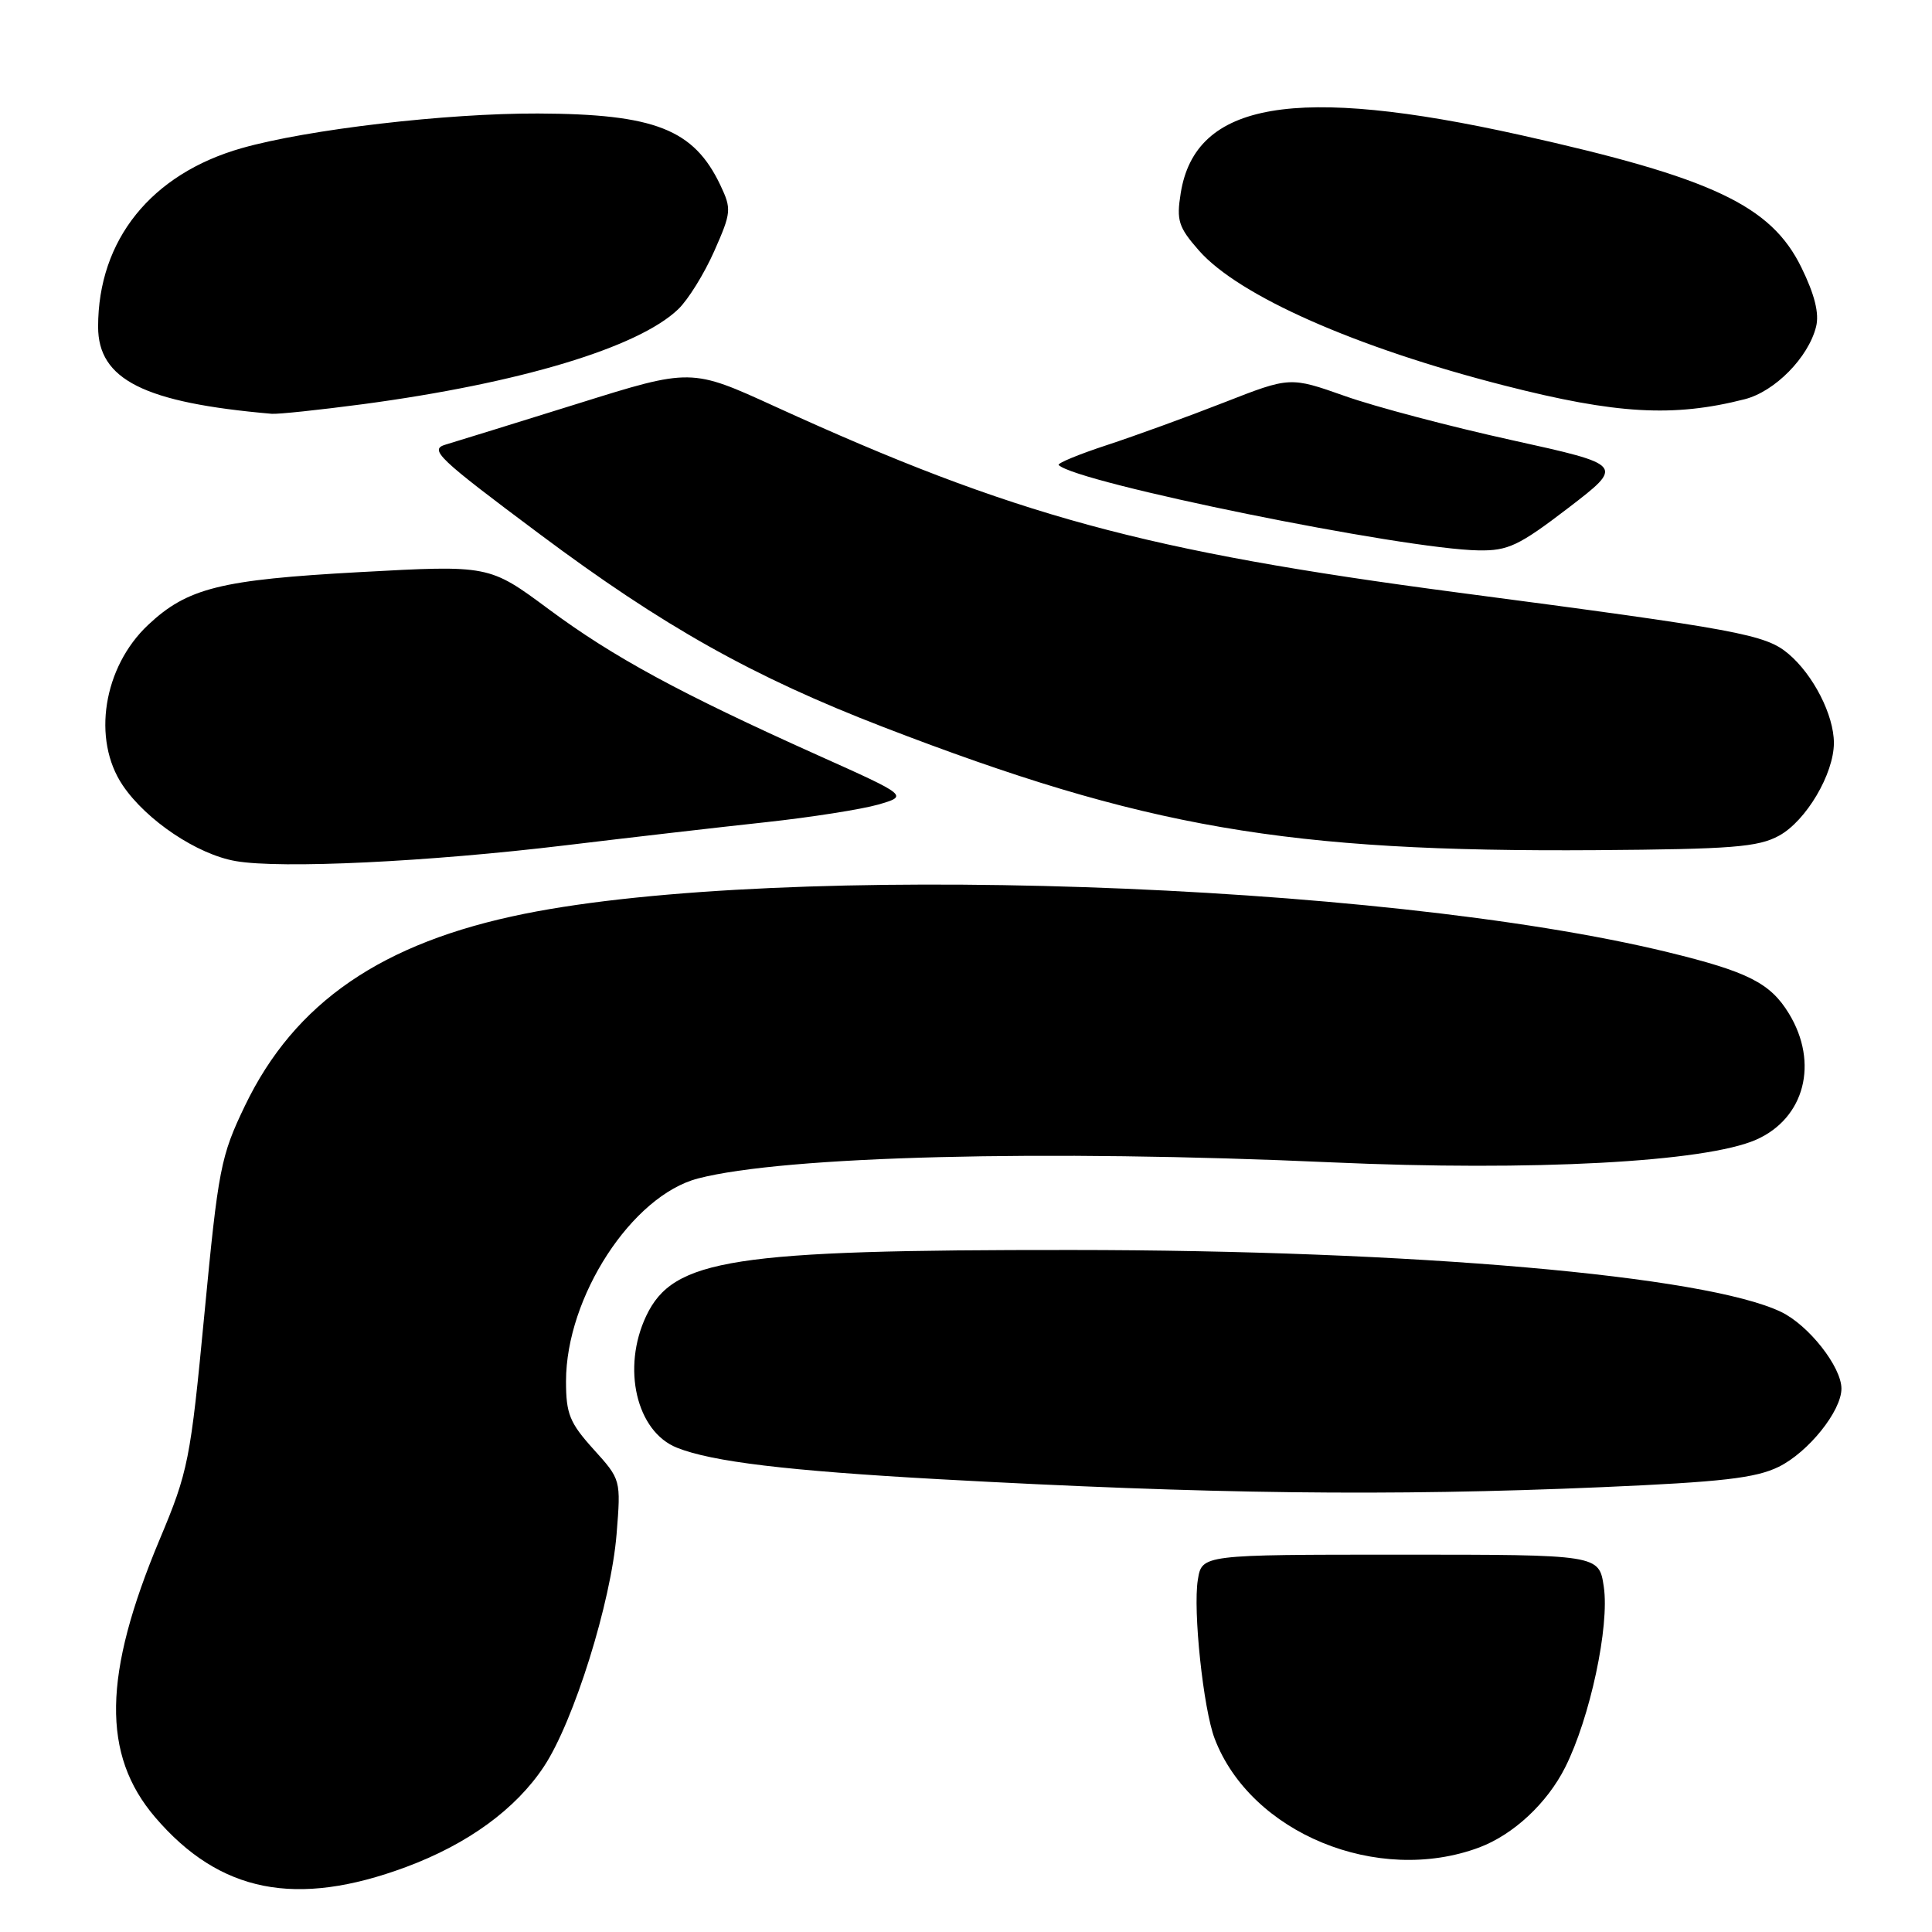 <?xml version="1.0" encoding="UTF-8" standalone="no"?>
<!DOCTYPE svg PUBLIC "-//W3C//DTD SVG 1.1//EN" "http://www.w3.org/Graphics/SVG/1.1/DTD/svg11.dtd" >
<svg xmlns="http://www.w3.org/2000/svg" xmlns:xlink="http://www.w3.org/1999/xlink" version="1.1" viewBox="0 0 256 256">
 <g >
 <path fill="currentColor"
d=" M 53.80 247.39 C 61.98 244.35 68.33 239.73 72.07 234.08 C 76.03 228.10 80.97 212.31 81.70 203.28 C 82.28 196.06 82.28 196.06 78.64 192.03 C 75.48 188.53 75.00 187.34 75.00 183.03 C 75.00 171.86 83.74 158.42 92.50 156.15 C 103.94 153.18 138.41 152.30 176.50 154.02 C 203.08 155.21 225.97 153.99 232.71 151.01 C 239.13 148.17 241.03 140.84 237.04 134.30 C 234.58 130.26 231.62 128.76 221.00 126.17 C 182.76 116.86 103.65 114.20 69.50 121.08 C 50.60 124.89 39.05 132.82 32.46 146.51 C 29.24 153.21 28.93 154.82 27.09 174.06 C 25.23 193.54 24.95 194.95 21.15 204.00 C 13.64 221.93 13.47 232.51 20.56 240.80 C 29.11 250.79 39.24 252.80 53.80 247.39 Z  M 196.00 244.80 C 200.53 243.10 205.00 238.94 207.39 234.19 C 210.69 227.64 213.29 215.47 212.51 210.25 C 211.88 206.00 211.88 206.00 185.57 206.00 C 159.26 206.00 159.26 206.00 158.72 209.33 C 158.06 213.39 159.44 226.43 160.95 230.38 C 165.73 242.90 182.54 249.82 196.00 244.80 Z  M 212.20 197.06 C 228.16 196.37 232.62 195.86 235.69 194.36 C 239.61 192.43 244.00 186.97 244.00 184.00 C 244.00 181.11 239.65 175.58 235.99 173.83 C 225.98 169.03 187.23 165.65 142.00 165.63 C 97.00 165.60 89.22 166.81 85.63 174.36 C 82.36 181.26 84.32 189.69 89.70 191.83 C 94.35 193.69 104.31 194.88 124.40 196.00 C 160.24 197.98 184.02 198.27 212.20 197.06 Z  M 75.00 112.00 C 83.53 110.97 95.42 109.60 101.44 108.95 C 107.45 108.30 114.17 107.24 116.37 106.61 C 120.35 105.45 120.35 105.45 108.43 100.10 C 90.12 91.88 81.29 87.09 72.69 80.71 C 64.81 74.87 64.81 74.87 47.65 75.81 C 29.21 76.82 24.84 77.91 19.63 82.80 C 13.68 88.39 12.16 97.98 16.26 104.06 C 19.38 108.69 26.13 113.22 31.24 114.10 C 37.21 115.14 56.69 114.21 75.00 112.00 Z  M 235.74 110.73 C 239.32 108.77 243.00 102.54 243.00 98.44 C 243.00 94.75 240.27 89.41 236.96 86.62 C 233.92 84.07 230.47 83.42 193.14 78.51 C 151.70 73.04 134.34 68.32 102.75 53.89 C 91.58 48.78 91.58 48.78 76.54 53.49 C 68.27 56.07 60.40 58.51 59.05 58.91 C 56.82 59.57 57.97 60.66 71.48 70.75 C 87.89 83.01 99.76 89.67 117.05 96.34 C 151.64 109.68 170.48 112.93 211.50 112.65 C 229.52 112.52 232.96 112.25 235.74 110.73 Z  M 207.80 67.31 C 215.23 61.61 215.23 61.61 200.37 58.33 C 192.19 56.53 182.22 53.90 178.22 52.48 C 170.94 49.91 170.94 49.91 162.22 53.32 C 157.42 55.20 150.43 57.74 146.69 58.97 C 142.94 60.20 140.06 61.39 140.28 61.62 C 142.64 63.97 185.93 72.77 195.93 72.93 C 199.83 72.99 201.25 72.32 207.80 67.31 Z  M 48.06 53.56 C 68.89 50.78 84.56 46.06 89.87 40.97 C 91.18 39.72 93.32 36.26 94.64 33.28 C 96.91 28.15 96.95 27.70 95.45 24.53 C 91.93 17.13 86.78 15.10 71.28 15.04 C 59.16 15.00 40.80 17.14 32.03 19.63 C 20.04 23.04 13.00 31.78 13.00 43.29 C 13.00 50.31 19.09 53.36 36.00 54.83 C 36.83 54.90 42.25 54.33 48.06 53.56 Z  M 231.18 52.90 C 235.18 51.88 239.62 47.37 240.64 43.29 C 241.08 41.54 240.46 39.05 238.69 35.43 C 234.66 27.22 226.91 23.56 201.50 17.90 C 171.59 11.24 158.38 13.49 156.45 25.60 C 155.87 29.22 156.15 30.10 158.86 33.19 C 164.14 39.20 179.63 46.05 199.32 51.08 C 214.17 54.88 221.74 55.31 231.18 52.90 Z "/>
</g>
</svg>